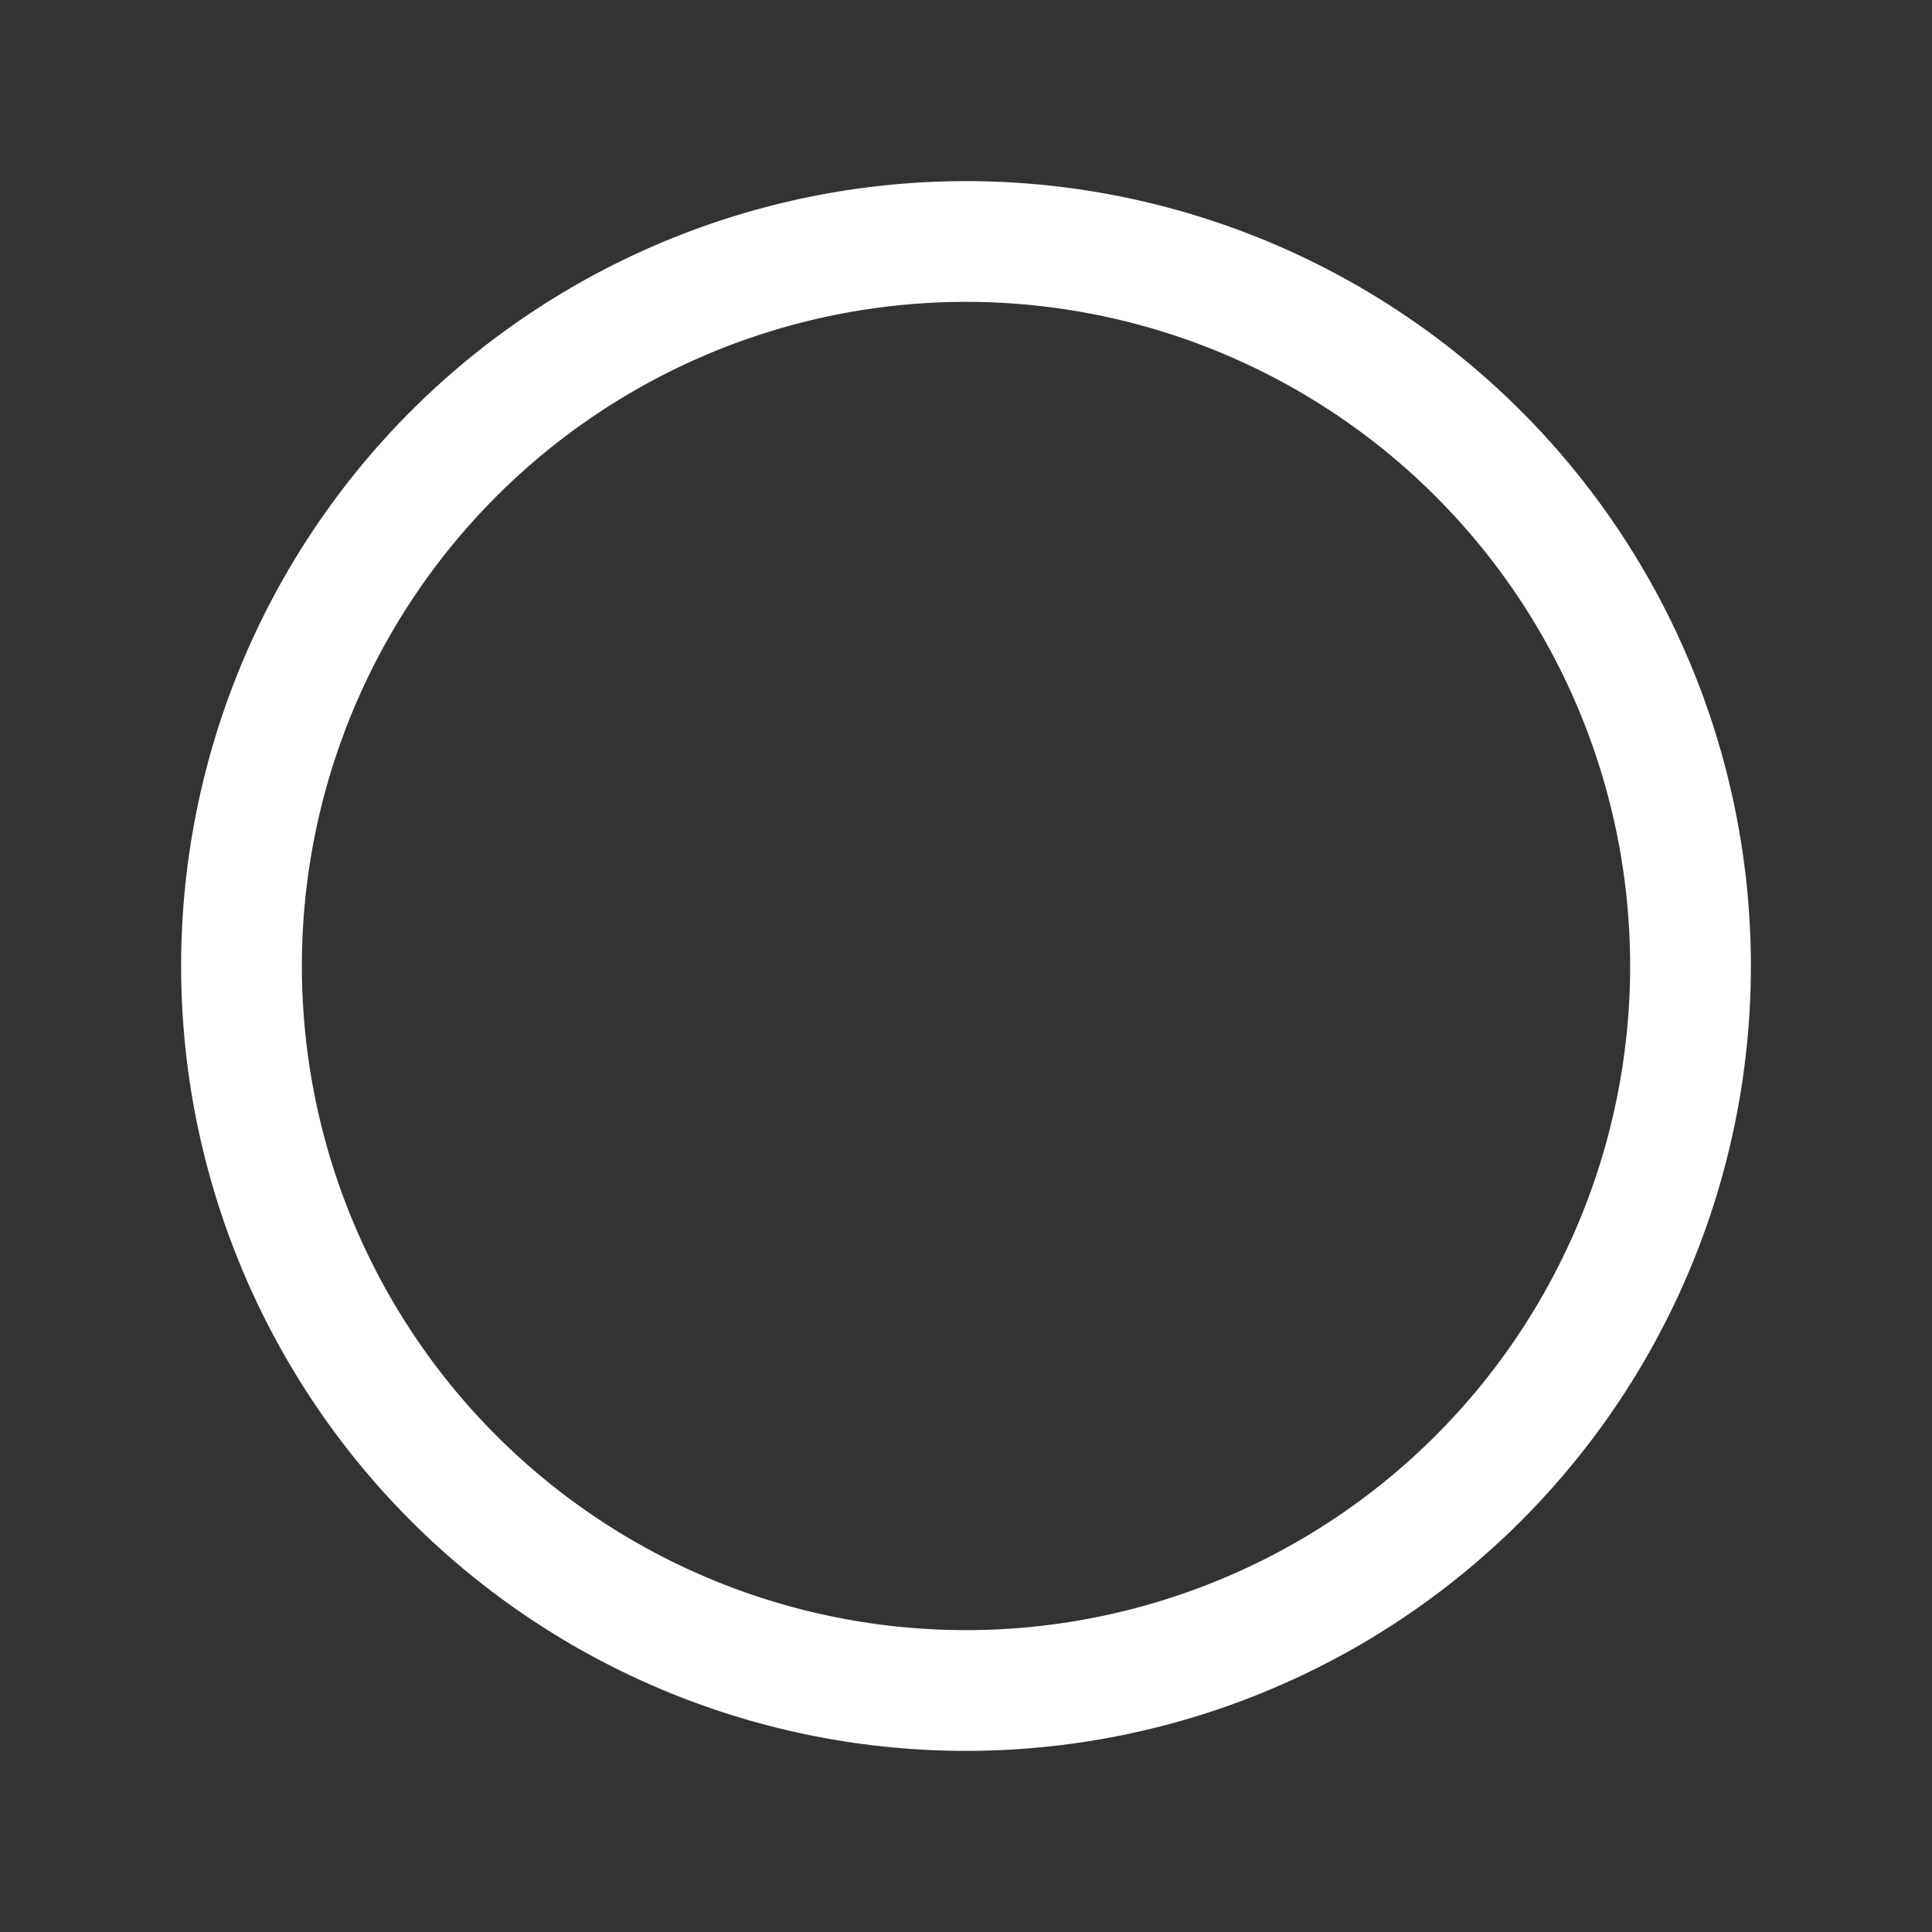 <svg xmlns="http://www.w3.org/2000/svg" fill="none" viewBox="0 0 24 24" stroke="white">
  <rect x="0" y="0" width="24" height="24" fill="#333333" stroke="none"/>
  <path stroke-linecap="round" stroke-linejoin="round" stroke-width="1.5"
    d="M12 21h0a9 9 0 0 1-9-9H3a9 9 0 0 1 9-9h0a9 9 0 0 1 9 9h0a9 9 0 0 1-9 9z"></path>
</svg>
